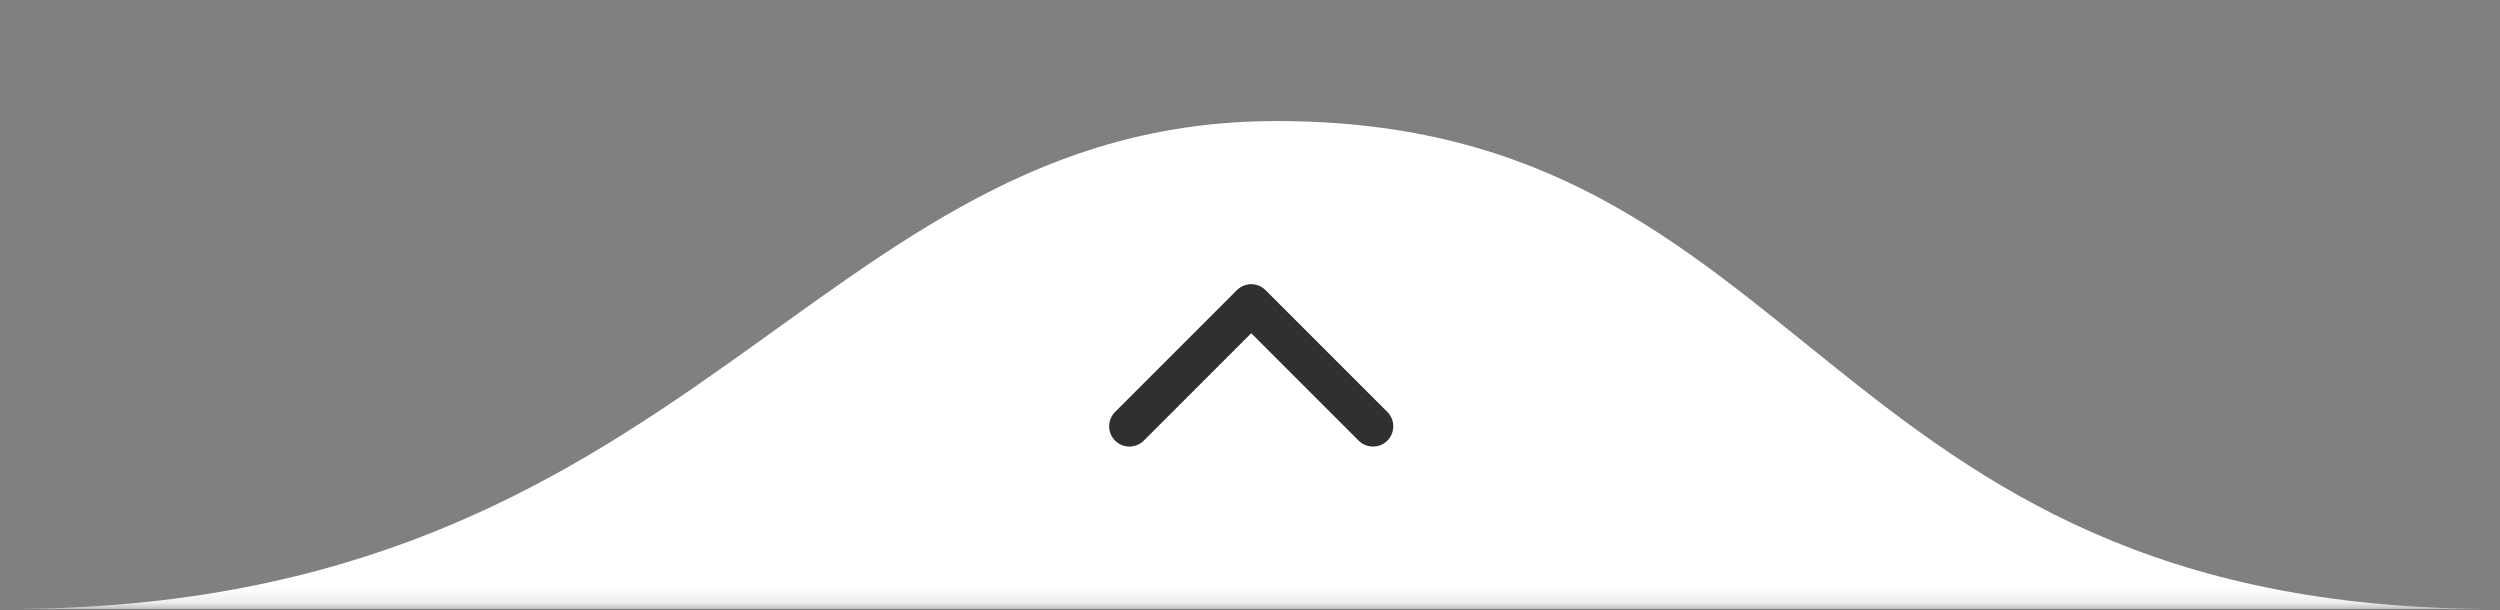 <svg width="168" height="41" viewBox="0 0 168 41" fill="none" xmlns="http://www.w3.org/2000/svg">
<rect x="0" y="0" width="168" height="41" fill="#808080" stroke="none"/>
<mask id="mask0_394_28" style="mask-type:luminance" maskUnits="userSpaceOnUse" x="0" y="0" width="168" height="41">
<path d="M0.47 40.831V0.629L167.53 0.629V40.831L0.47 40.831Z" fill="white" stroke="white" stroke-width="0.179"/>
</mask>
<g mask="url(#mask0_394_28)">
<path d="M85.787 8.134C121.929 8.134 121.929 40.92 167.619 40.92L0.545 40.92C46.916 40.92 54.417 8.134 85.787 8.134Z" fill="white"/>
<path d="M92.265 28.645L84.082 20.462L75.899 28.645" stroke="#303030" stroke-width="2.728" stroke-linecap="round" stroke-linejoin="round"/>
</g>
</svg>
